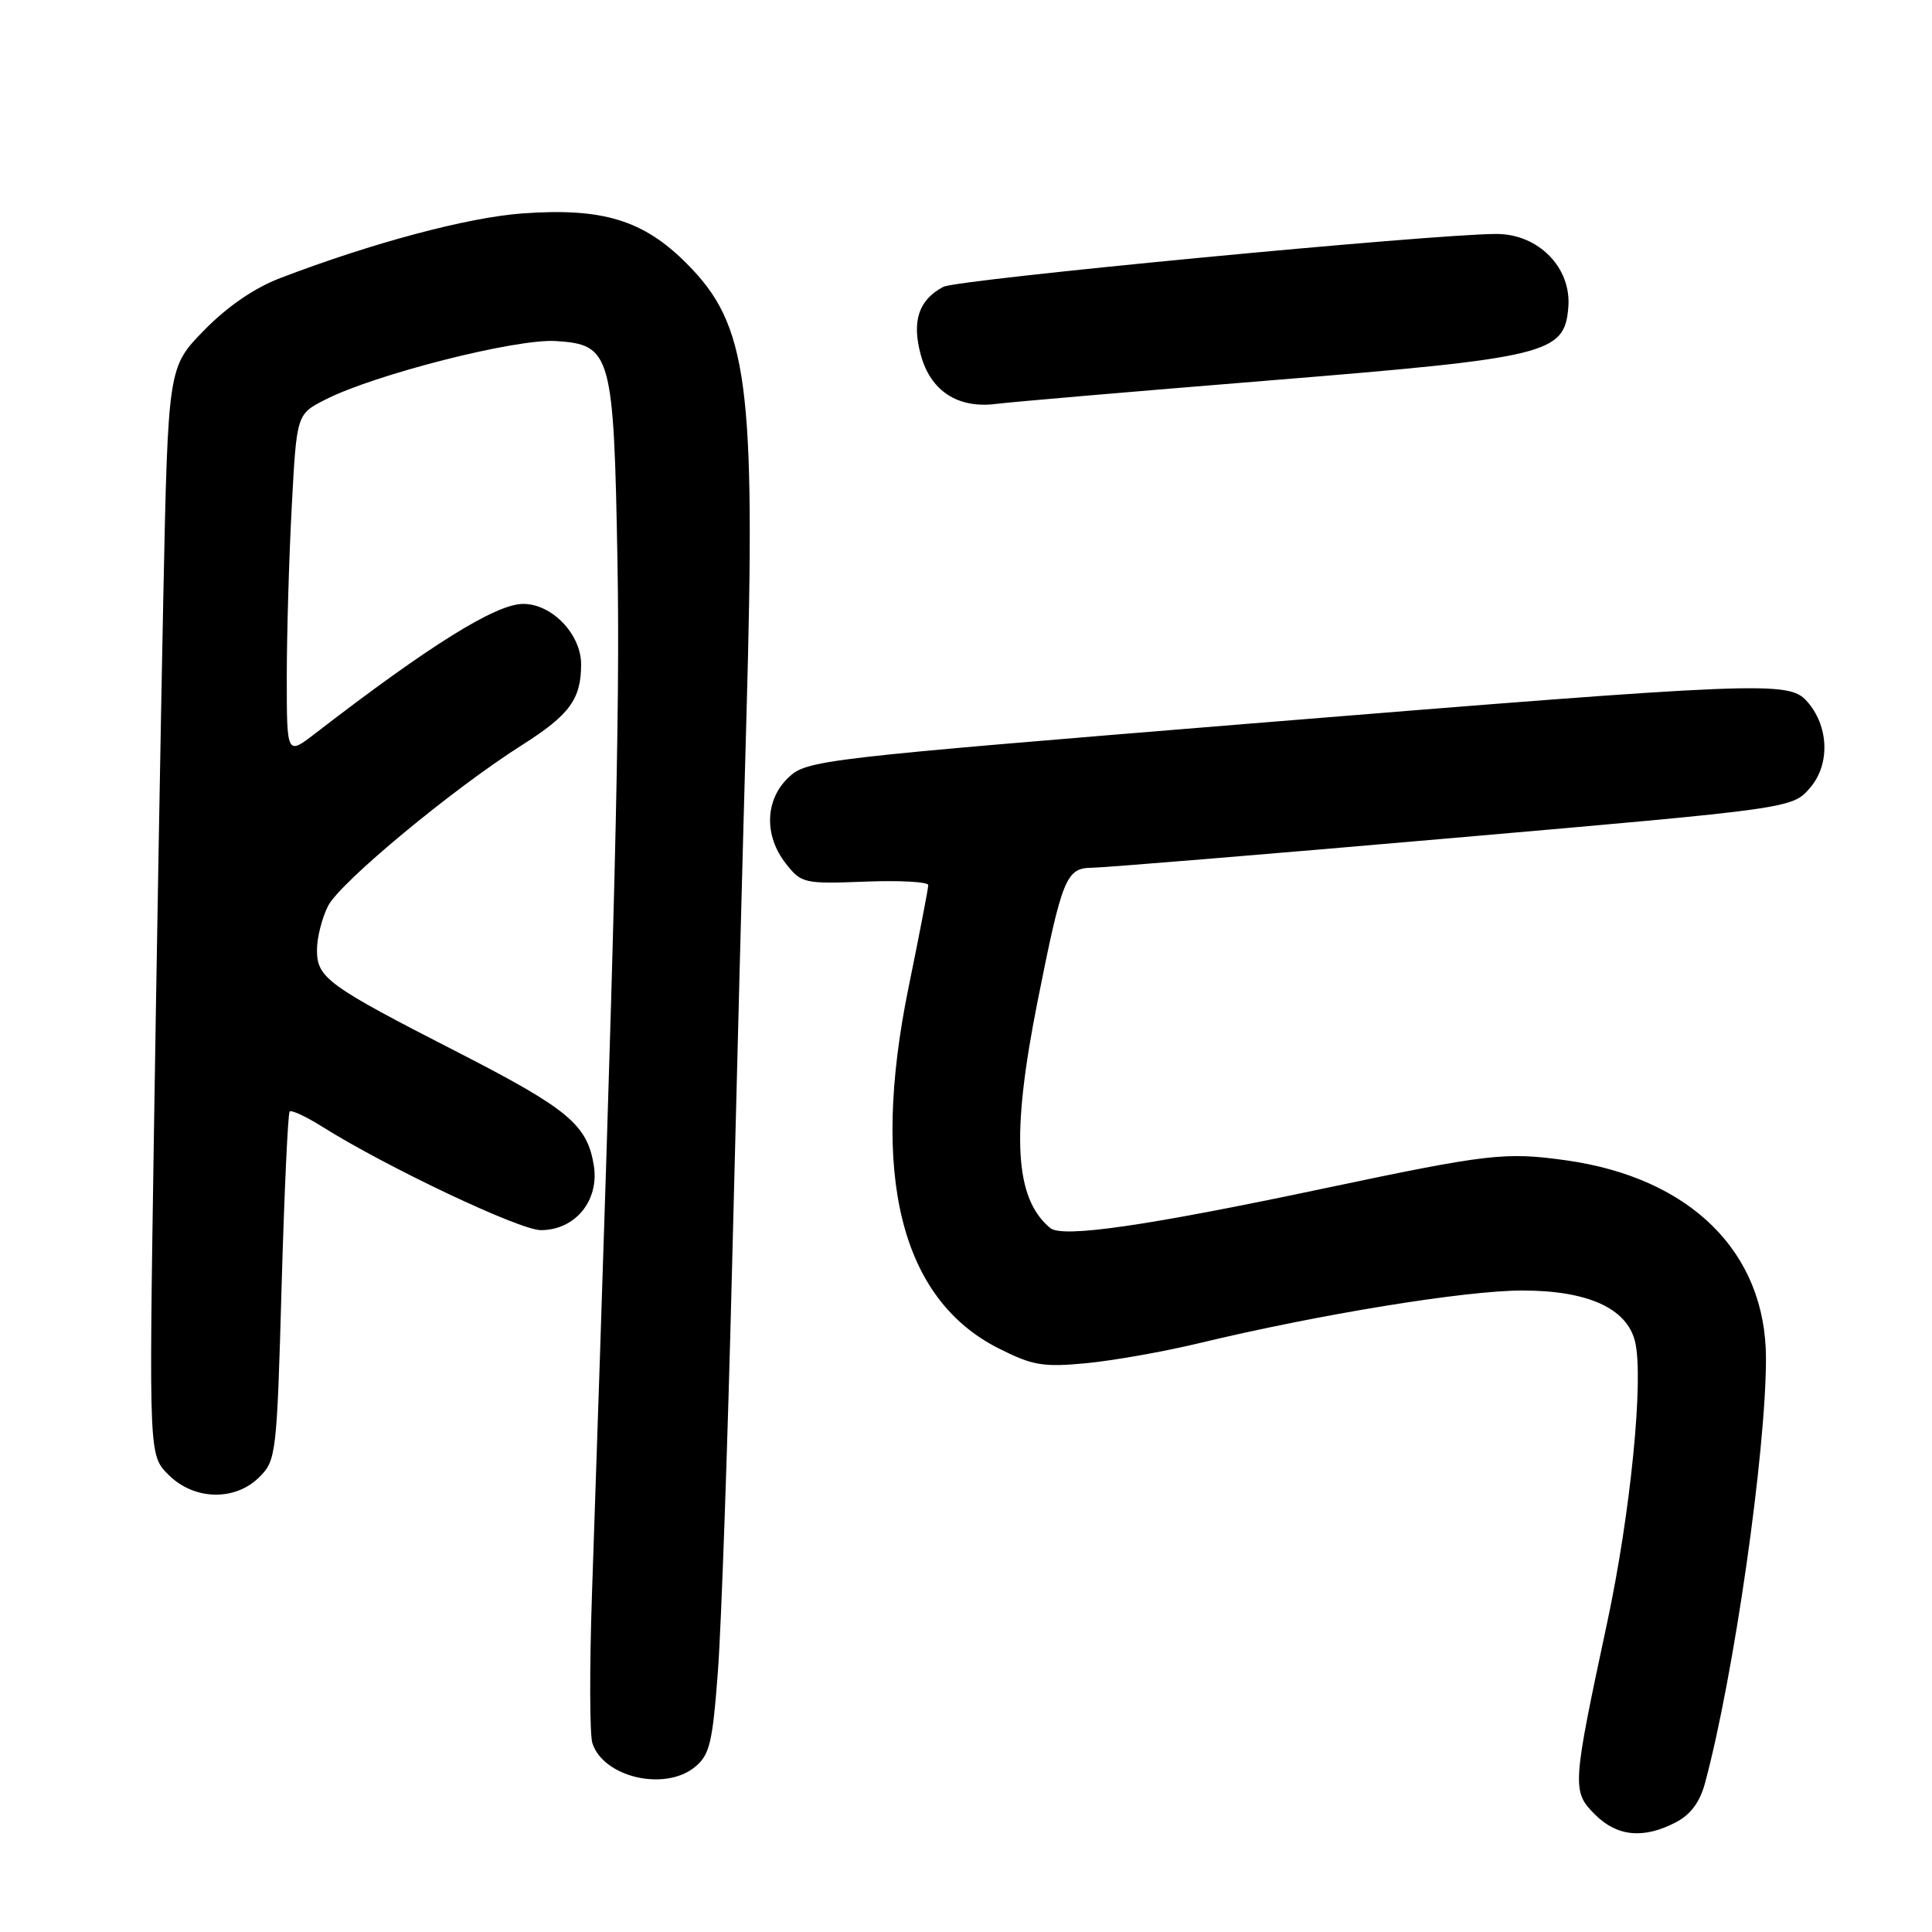 <?xml version="1.0" encoding="UTF-8" standalone="no"?>
<!DOCTYPE svg PUBLIC "-//W3C//DTD SVG 1.1//EN" "http://www.w3.org/Graphics/SVG/1.1/DTD/svg11.dtd" >
<svg xmlns="http://www.w3.org/2000/svg" xmlns:xlink="http://www.w3.org/1999/xlink" version="1.1" viewBox="0 0 256 256">
 <g >
 <path fill="currentColor"
d=" M 222.01 241.49 C 224.00 240.47 225.25 238.80 225.93 236.24 C 229.74 222.10 234.00 192.42 234.00 180.01 C 234.00 165.95 224.03 156.07 207.52 153.75 C 199.45 152.62 197.22 152.88 175.50 157.46 C 151.90 162.45 140.77 164.06 139.16 162.72 C 134.43 158.80 133.96 150.40 137.48 132.70 C 140.75 116.27 141.27 115.00 144.73 114.98 C 146.25 114.97 167.75 113.20 192.50 111.04 C 237.50 107.12 237.50 107.12 239.85 104.38 C 242.54 101.26 242.34 96.14 239.39 92.88 C 236.98 90.22 233.49 90.36 165.75 95.87 C 108.68 100.52 106.92 100.72 104.50 103.00 C 101.36 105.95 101.21 110.72 104.13 114.43 C 106.18 117.05 106.55 117.13 114.63 116.82 C 119.24 116.64 123.00 116.85 123.00 117.28 C 123.00 117.71 121.83 123.78 120.40 130.78 C 115.29 155.72 119.35 172.09 132.27 178.64 C 136.82 180.94 138.18 181.18 143.96 180.63 C 147.56 180.28 154.29 179.09 158.92 177.97 C 174.81 174.15 194.14 171.00 201.70 171.00 C 210.35 171.00 215.54 173.33 216.64 177.72 C 217.85 182.51 216.07 200.47 212.96 215.00 C 208.32 236.68 208.27 237.36 211.33 240.42 C 214.26 243.35 217.74 243.70 222.01 241.49 Z  M 92.05 234.16 C 94.04 232.55 94.41 231.01 95.13 221.41 C 95.58 215.41 96.42 191.38 97.00 168.00 C 97.58 144.62 98.44 111.55 98.92 94.50 C 100.14 50.81 99.11 43.07 91.02 34.95 C 85.26 29.15 79.86 27.51 69.21 28.28 C 61.96 28.81 49.33 32.18 37.15 36.84 C 33.71 38.15 30.09 40.64 27.03 43.78 C 22.27 48.66 22.27 48.66 21.64 79.08 C 21.30 95.81 20.73 128.25 20.38 151.17 C 19.74 192.84 19.74 192.84 22.33 195.42 C 25.72 198.81 31.15 198.94 34.38 195.71 C 36.59 193.50 36.69 192.63 37.31 170.57 C 37.67 158.00 38.15 147.52 38.38 147.28 C 38.62 147.05 40.54 147.94 42.66 149.27 C 51.26 154.67 68.85 163.00 71.66 163.00 C 76.23 163.00 79.44 159.07 78.68 154.40 C 77.80 149.02 75.27 146.92 60.66 139.43 C 43.39 130.59 42.00 129.58 42.00 125.88 C 42.00 124.24 42.67 121.60 43.49 120.01 C 45.11 116.88 60.03 104.51 69.19 98.71 C 75.48 94.72 77.00 92.64 77.00 88.02 C 77.00 84.03 73.11 79.99 69.30 80.02 C 65.68 80.04 56.91 85.51 41.75 97.20 C 38.00 100.09 38.00 100.09 38.00 89.70 C 38.00 83.99 38.30 73.82 38.66 67.10 C 39.31 54.88 39.31 54.88 43.11 52.95 C 49.65 49.61 68.38 44.85 73.66 45.19 C 81.00 45.66 81.33 46.83 81.82 74.52 C 82.17 94.42 81.53 120.24 78.44 211.21 C 78.11 220.94 78.13 229.83 78.49 230.96 C 79.92 235.48 88.05 237.40 92.05 234.16 Z  M 168.00 50.43 C 205.20 47.41 207.30 46.89 207.81 40.73 C 208.25 35.48 203.86 31.00 198.29 31.00 C 189.91 31.00 126.81 37.03 124.99 38.01 C 121.72 39.75 120.80 42.54 122.00 46.99 C 123.29 51.81 126.92 54.17 132.00 53.52 C 133.93 53.27 150.12 51.88 168.00 50.43 Z "/>
</g>
</svg>